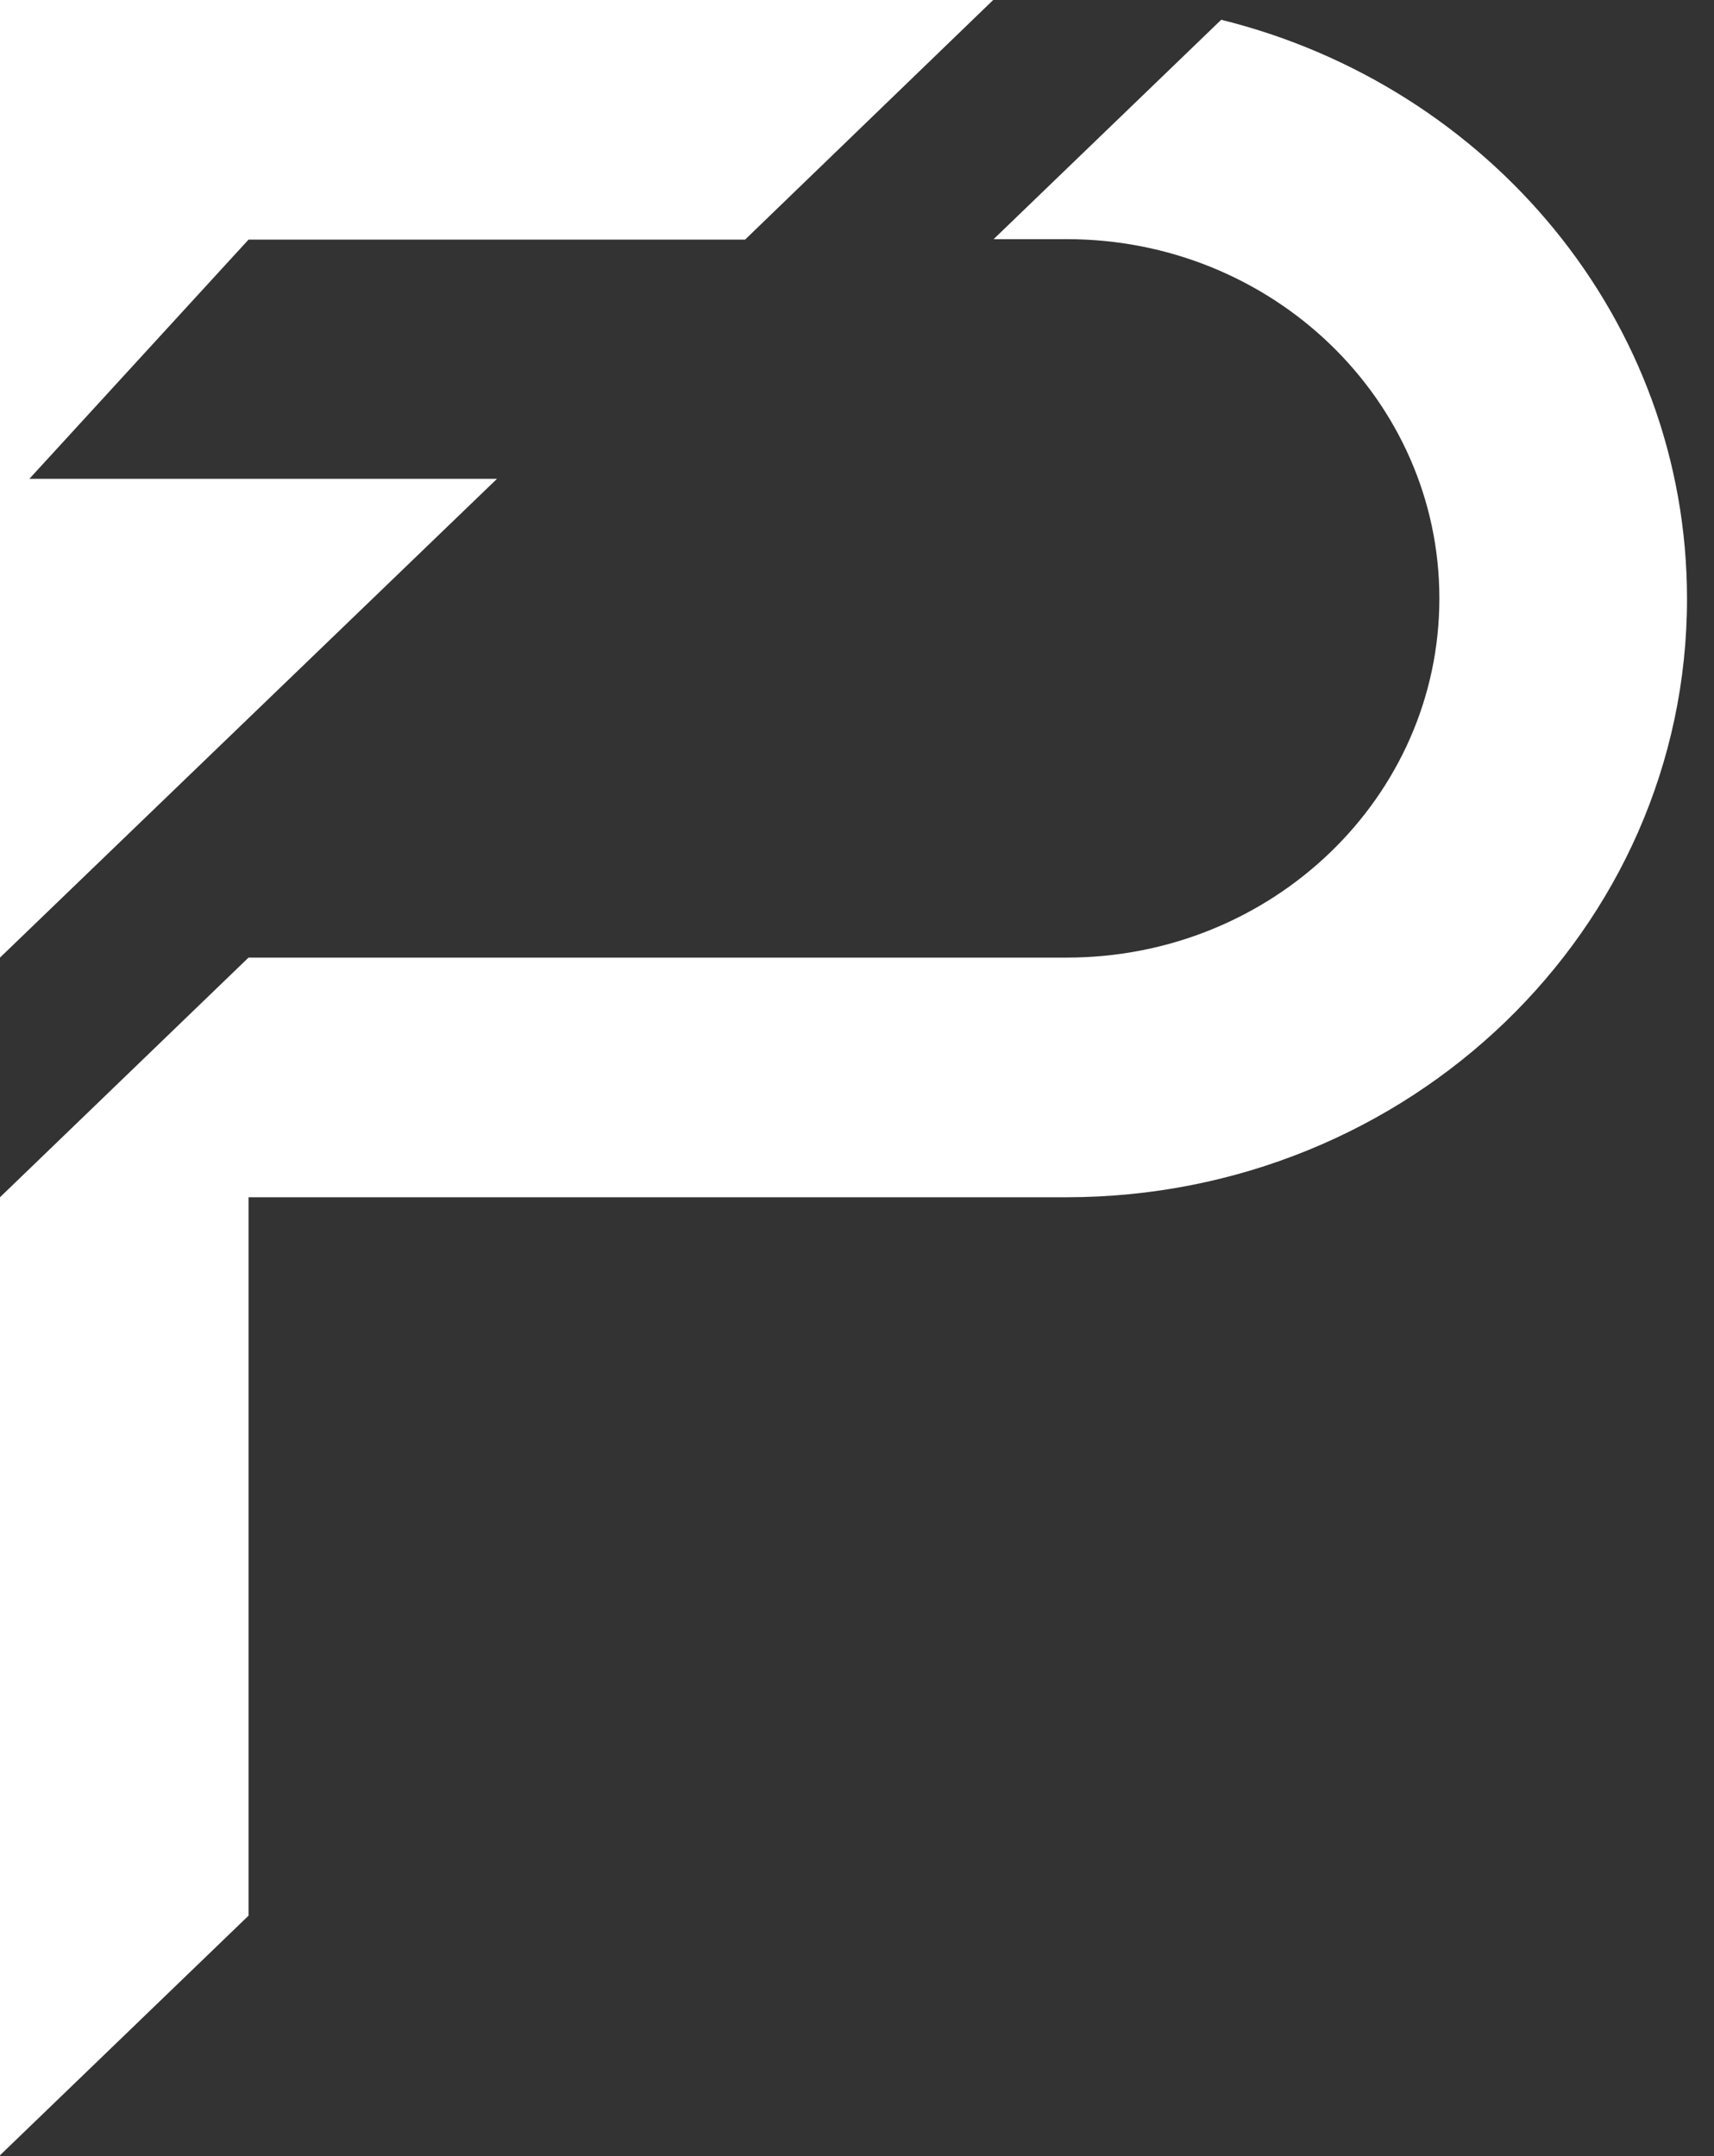 <svg width="31" height="39" viewBox="0 0 31 39" fill="none" xmlns="http://www.w3.org/2000/svg">
<rect x="0" y="0" width="31" height="39" fill="#333333" stroke="none"/>
<path d="M22.093 0.352L17.971 4.326H19.295C23.012 4.326 26.033 7.231 26.033 10.824C26.033 14.417 23.012 17.321 19.295 17.321H4.495L0 21.656V38.985L4.495 34.651V21.656H19.287C25.486 21.656 30.512 16.809 30.512 10.832C30.512 5.786 26.928 1.559 22.093 0.359V0.352Z" fill="white"/>
<path d="M4.495 8.661H0.531L4.495 4.334H13.476L17.963 0H0V4.334V17.321L8.989 8.661H4.495Z" fill="white"/>
</svg>

